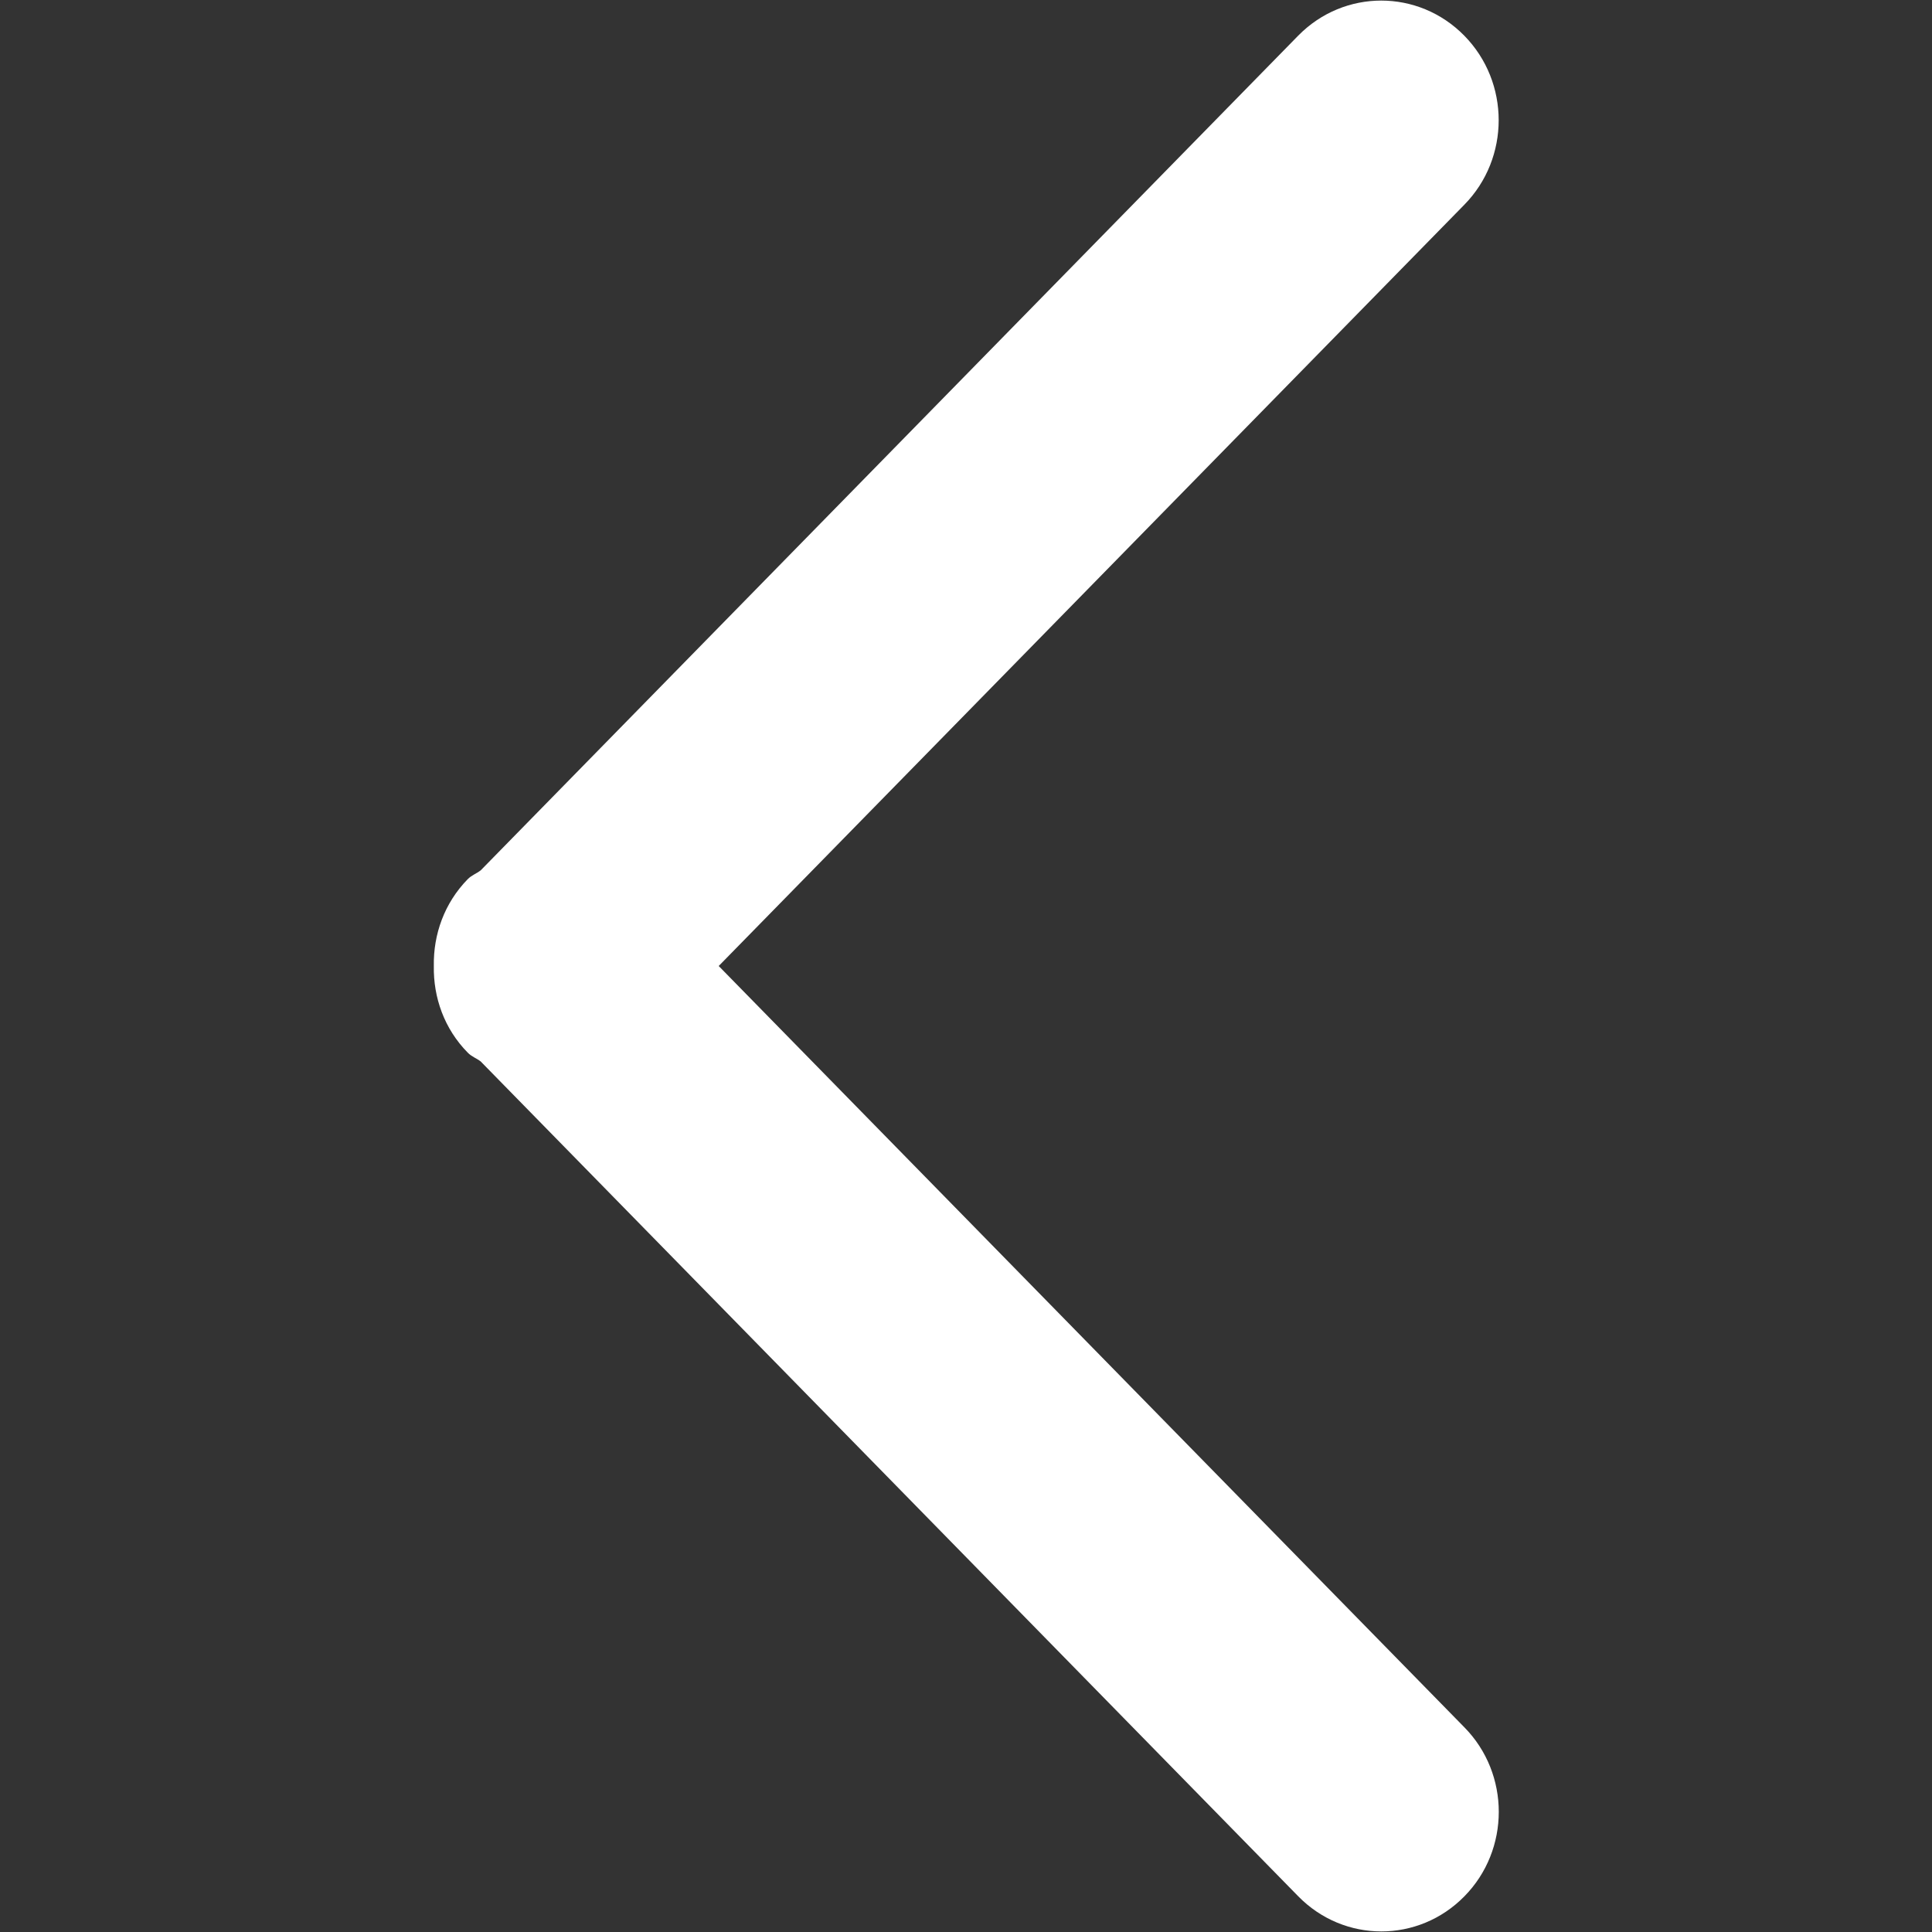 <?xml version="1.0" encoding="utf-8"?>
<!-- Generator: Adobe Illustrator 16.0.0, SVG Export Plug-In . SVG Version: 6.00 Build 0)  -->
<!DOCTYPE svg PUBLIC "-//W3C//DTD SVG 1.1//EN" "http://www.w3.org/Graphics/SVG/1.1/DTD/svg11.dtd">
<svg version="1.1" id="Layer_1" xmlns="http://www.w3.org/2000/svg" xmlns:xlink="http://www.w3.org/1999/xlink" x="0px" y="0px"
	 width="20px" height="20px" viewBox="0 0 20 20" enable-background="new 0 0 20 20" xml:space="preserve">
<rect x="0" y="0" width="20" height="20" fill="#333333" stroke="none"/>
<g>
	<g>
		<path fill-rule="evenodd" clip-rule="evenodd" fill="#FFFFFF" d="M7.44,10l7.718-7.88c0.475-0.483,0.475-1.268,0-1.751
			c-0.475-0.484-1.244-0.484-1.719,0L4.977,9.009C4.934,9.043,4.882,9.06,4.842,9.101C4.599,9.349,4.485,9.675,4.491,10
			c-0.006,0.325,0.108,0.651,0.352,0.898c0.039,0.04,0.09,0.057,0.133,0.09l8.464,8.643c0.475,0.484,1.244,0.484,1.719,0
			c0.475-0.482,0.475-1.268,0-1.75L7.44,10z"/>
	</g>
</g>
</svg>
